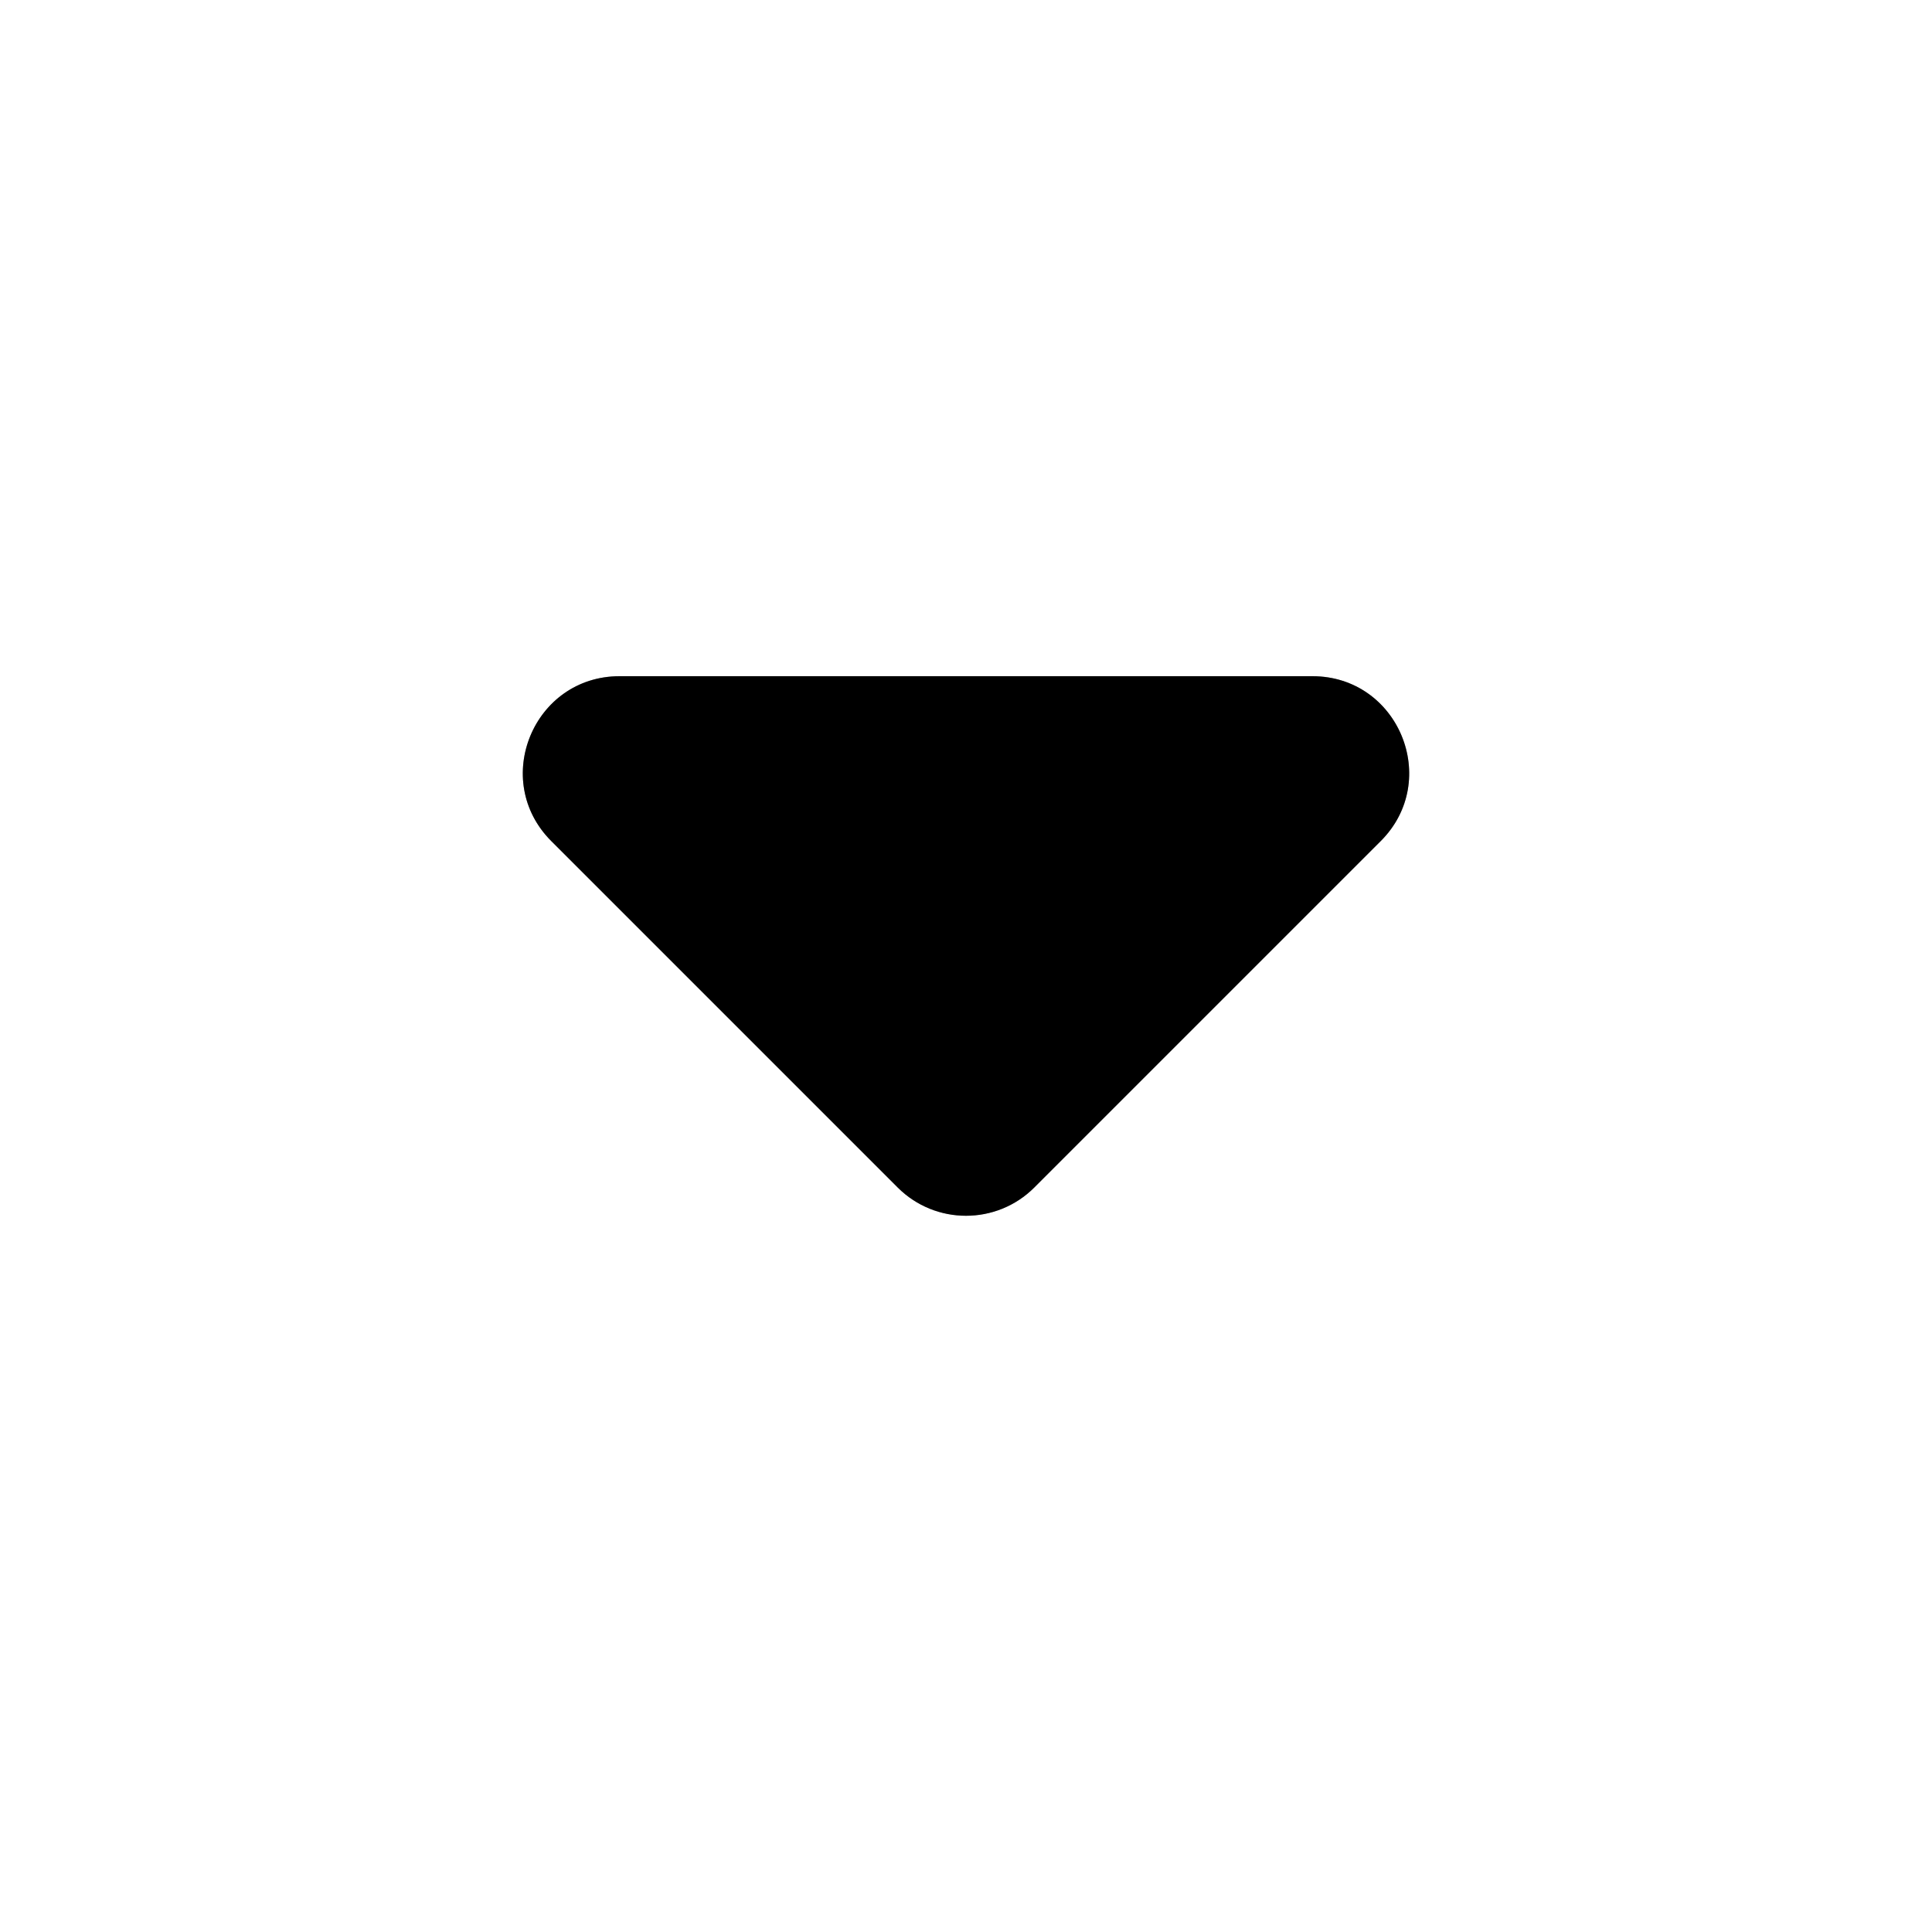 <svg width="20" height="20" viewBox="0 0 20 20" fill="none" xmlns="http://www.w3.org/2000/svg">
<path d="M10.707 12.293C10.317 12.683 9.683 12.683 9.293 12.293L5.707 8.707C5.077 8.077 5.523 7 6.414 7L13.586 7C14.477 7 14.923 8.077 14.293 8.707L10.707 12.293Z" fill="currentColor"/>
<path d="M10.707 12.293C10.317 12.683 9.683 12.683 9.293 12.293L5.707 8.707C5.077 8.077 5.523 7 6.414 7L13.586 7C14.477 7 14.923 8.077 14.293 8.707L10.707 12.293Z" fill="currentColor" fill-opacity="0.2"/>
<path d="M10.707 12.293C10.317 12.683 9.683 12.683 9.293 12.293L5.707 8.707C5.077 8.077 5.523 7 6.414 7L13.586 7C14.477 7 14.923 8.077 14.293 8.707L10.707 12.293Z" fill="currentColor" fill-opacity="0.2"/>
</svg>
